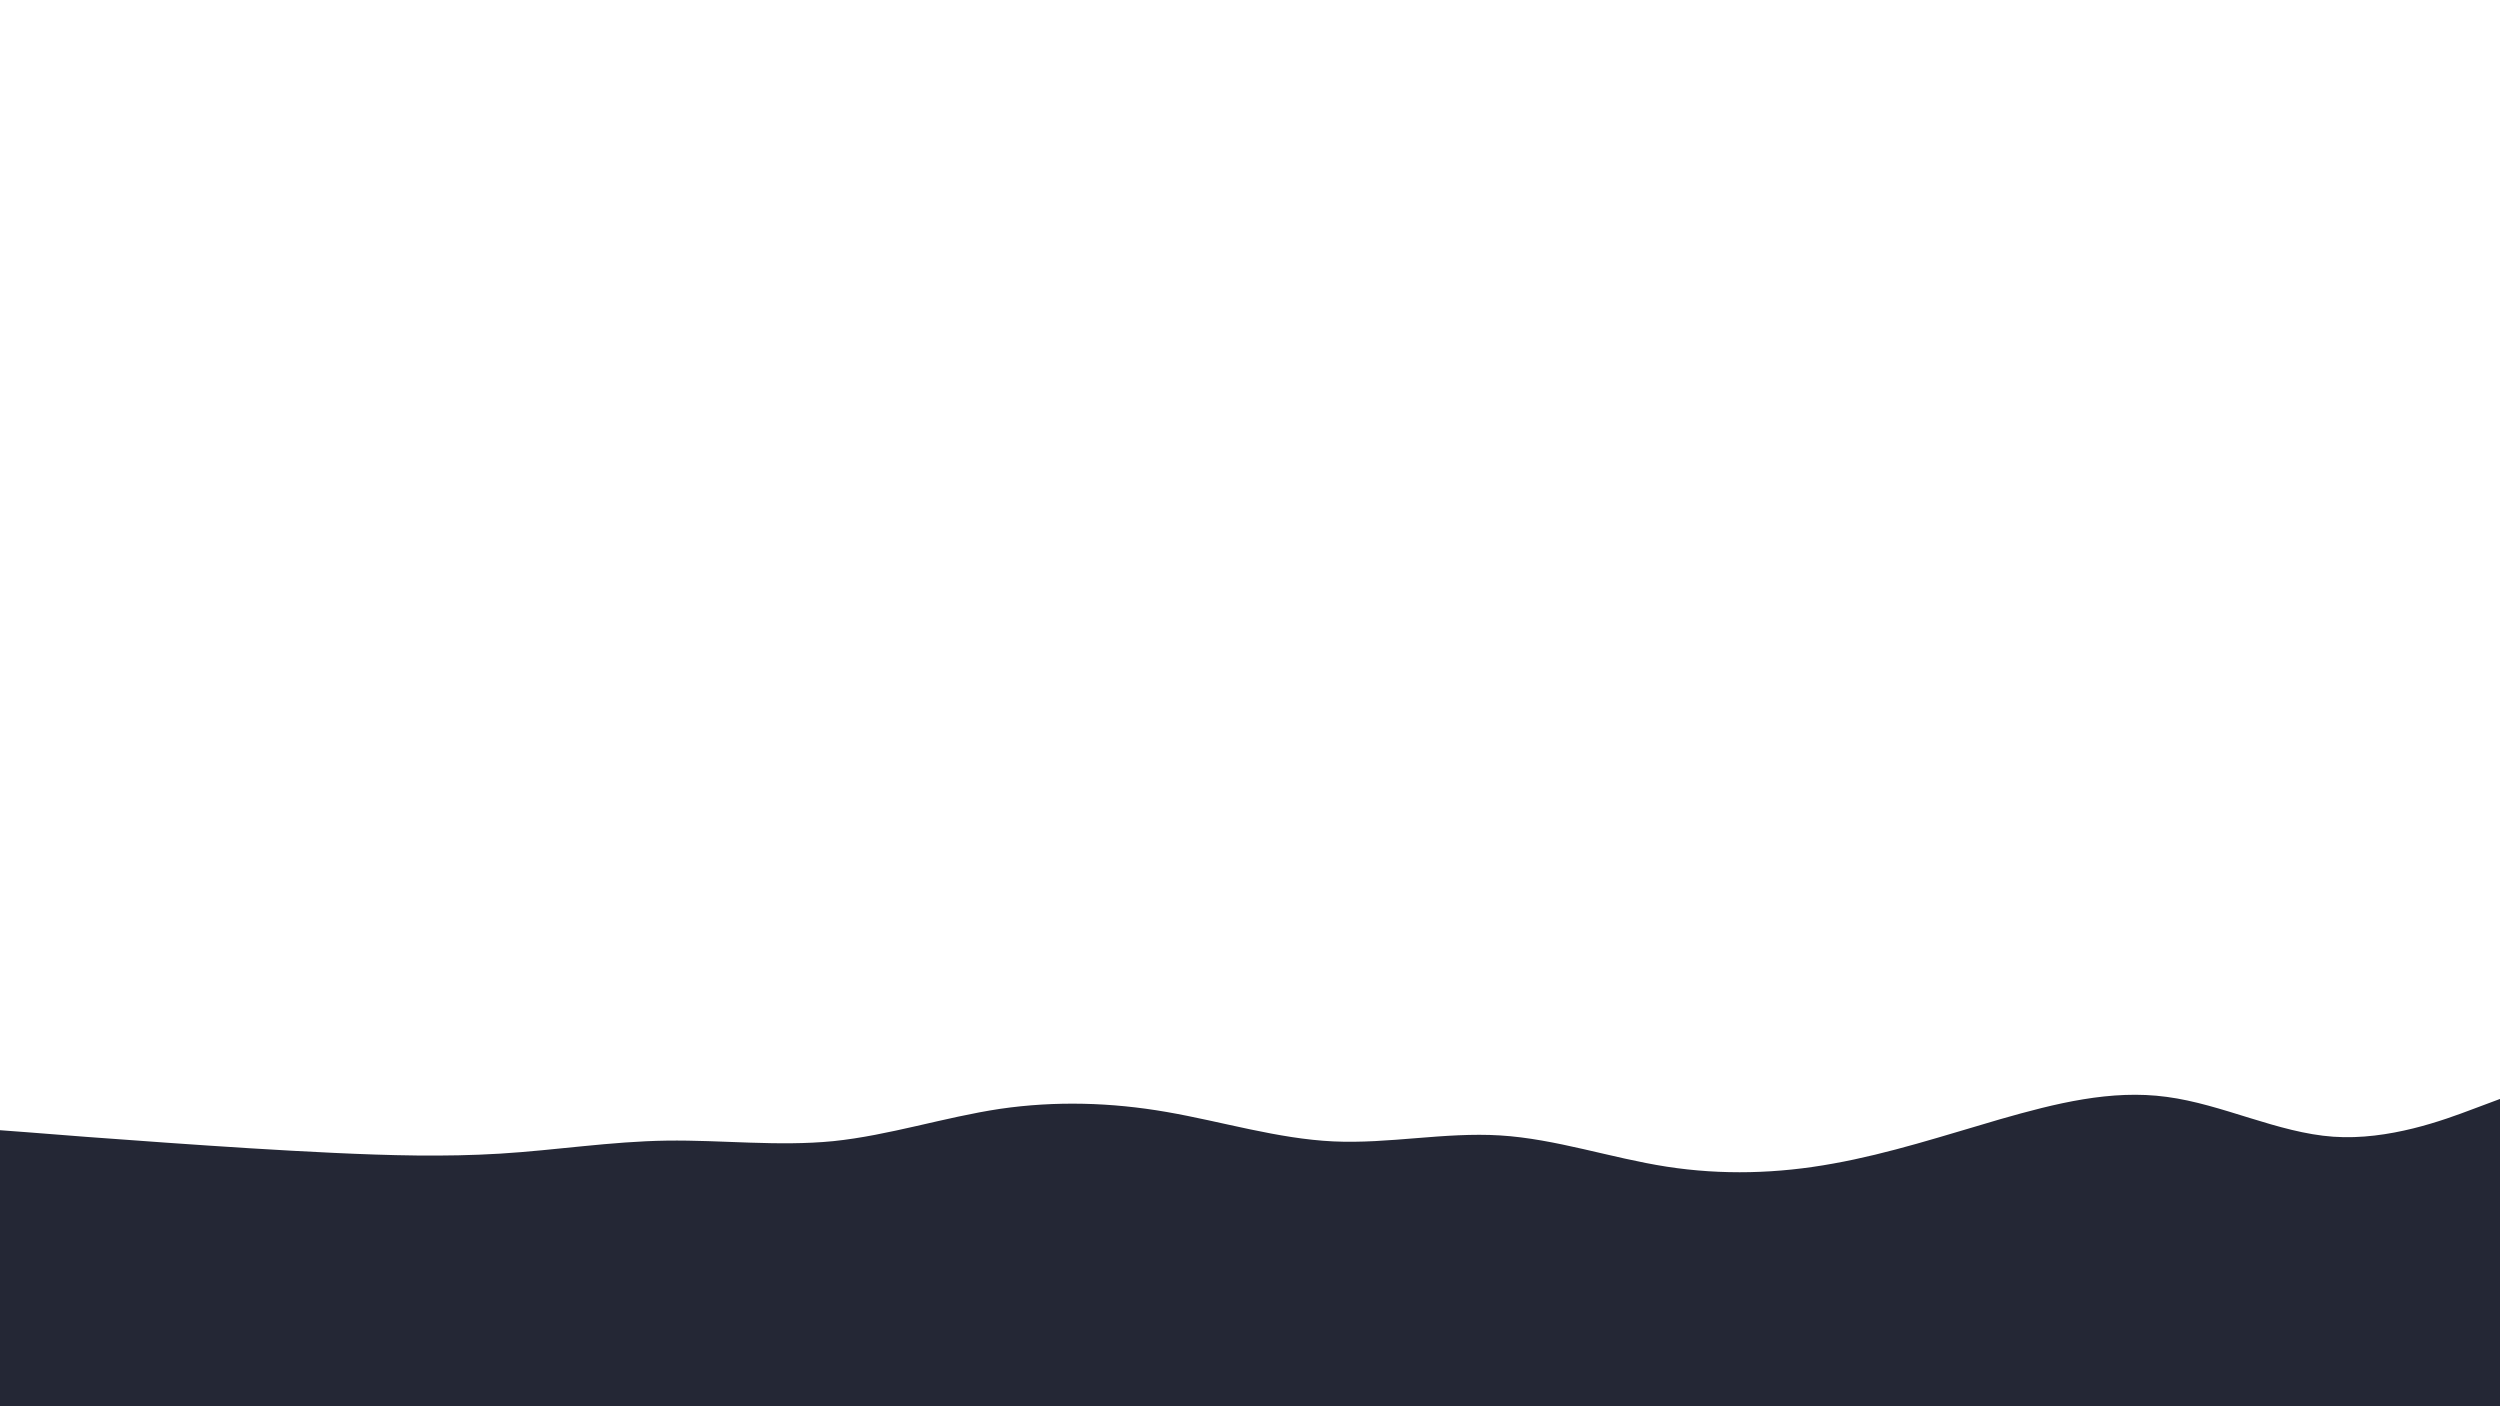 <svg id="visual" viewBox="0 0 960 540" width="960" height="540" xmlns="http://www.w3.org/2000/svg" xmlns:xlink="http://www.w3.org/1999/xlink" version="1.1"><path d="M0 434L10.7 434.8C21.3 435.7 42.7 437.3 64 438.8C85.3 440.3 106.7 441.7 128 442.7C149.3 443.7 170.7 444.3 192 443C213.3 441.7 234.7 438.3 256 438C277.3 437.7 298.7 440.3 320 438.2C341.3 436 362.7 429 384 425.8C405.3 422.7 426.7 423.3 448 427C469.3 430.7 490.7 437.3 512 438.3C533.3 439.3 554.7 434.7 576 436C597.3 437.3 618.7 444.7 640 448C661.3 451.3 682.7 450.7 704 446.8C725.3 443 746.7 436 768 429.8C789.3 423.7 810.7 418.3 832 421.2C853.3 424 874.7 435 896 436.5C917.3 438 938.7 430 949.3 426L960 422L960 541L949.3 541C938.7 541 917.3 541 896 541C874.7 541 853.3 541 832 541C810.7 541 789.3 541 768 541C746.7 541 725.3 541 704 541C682.7 541 661.3 541 640 541C618.7 541 597.3 541 576 541C554.7 541 533.3 541 512 541C490.7 541 469.3 541 448 541C426.7 541 405.3 541 384 541C362.7 541 341.3 541 320 541C298.7 541 277.3 541 256 541C234.7 541 213.3 541 192 541C170.7 541 149.3 541 128 541C106.7 541 85.3 541 64 541C42.7 541 21.3 541 10.7 541L0 541Z" fill="#242735" stroke-linecap="round" stroke-linejoin="miter"></path></svg>